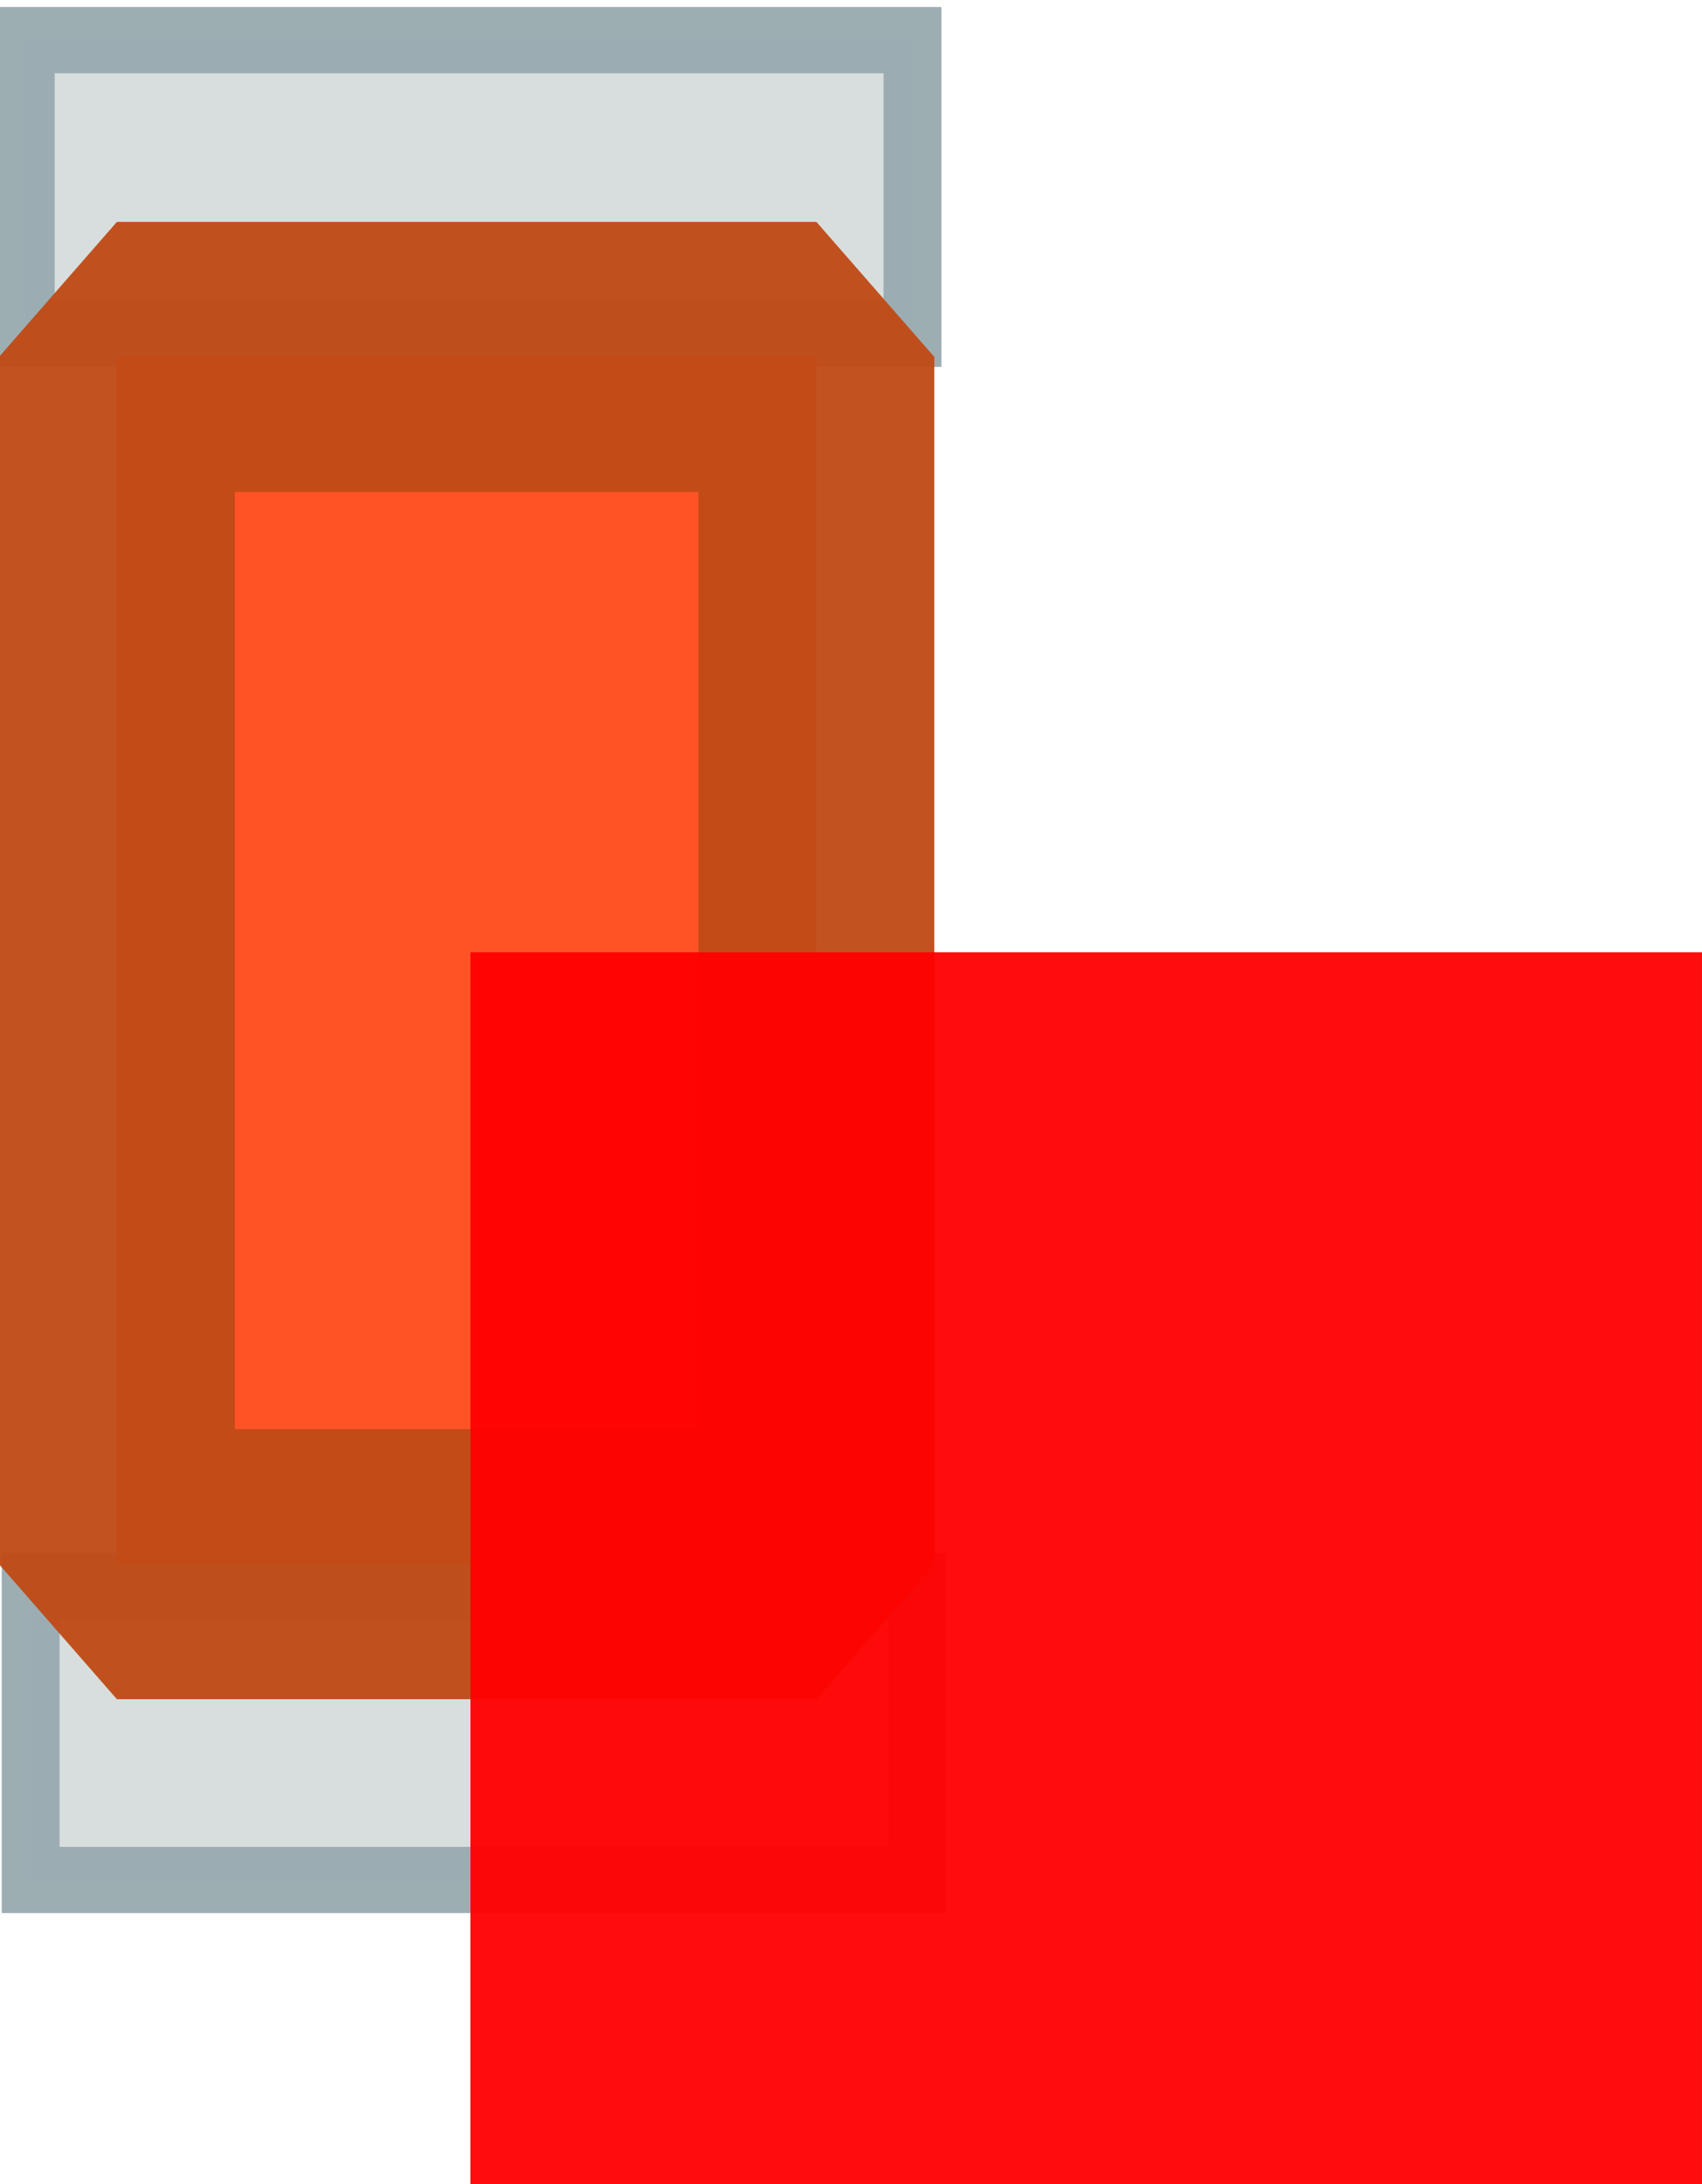 <?xml version="1.0" encoding="UTF-8" standalone="no"?>
<svg
   xmlns:dc="http://purl.org/dc/elements/1.1/"
   xmlns:cc="http://creativecommons.org/ns#"
   xmlns:rdf="http://www.w3.org/1999/02/22-rdf-syntax-ns#"
   xmlns:svg="http://www.w3.org/2000/svg"
   xmlns="http://www.w3.org/2000/svg"
   xmlns:sodipodi="http://sodipodi.sourceforge.net/DTD/sodipodi-0.dtd"
   xmlns:inkscape="http://www.inkscape.org/namespaces/inkscape"
   id="svg2"
   version="1.1"
   inkscape:version="0.92.3 (2405546, 2018-03-11)"
   sodipodi:docname="CHIP-LED0603.svg"
   width="1.474"
   height="1.891"
   viewBox="0 0 1.382 1.773">
  <defs
     id="defs10" />
  <sodipodi:namedview
     pagecolor="#ffffff"
     bordercolor="#666666"
     borderopacity="1"
     objecttolerance="10"
     gridtolerance="10"
     guidetolerance="10"
     inkscape:pageopacity="0"
     inkscape:pageshadow="2"
     inkscape:window-width="956"
     inkscape:window-height="1056"
     id="namedview8"
     showgrid="false"
     inkscape:zoom="256"
     inkscape:cx="-4.8603819"
     inkscape:cy="-5.0745885"
     inkscape:window-x="960"
     inkscape:window-y="0"
     inkscape:window-maximized="0"
     inkscape:current-layer="svg2" />
  <g
     transform="matrix(0,-0.269,0.235,0,-1.387,31.009)"
     id="g51128">
    <rect
       transform="rotate(-90)"
       y="109.602"
       x="-9.072"
       height="0.886"
       width="3.064"
       id="rect51130"
       style="opacity:0.96;fill:#d6dcdb;fill-opacity:1;fill-rule:nonzero;stroke:#99abb0;stroke-width:0.2;stroke-linecap:round;stroke-linejoin:miter;stroke-miterlimit:4;stroke-dasharray:none;stroke-opacity:1" />
    <rect
       transform="rotate(-90)"
       style="opacity:0.96;fill:#d6dcdb;fill-opacity:1;fill-rule:nonzero;stroke:#99abb0;stroke-width:0.2;stroke-linecap:round;stroke-linejoin:miter;stroke-miterlimit:4;stroke-dasharray:none;stroke-opacity:1"
       id="rect51132"
       width="3.064"
       height="0.886"
       x="-9.055"
       y="114.268" />
    <rect
       transform="rotate(-90)"
       y="110.555"
       x="-8.723"
       height="3.643"
       width="2.417"
       id="rect51134"
       style="opacity:0.96;fill:#ff4c1d;fill-opacity:1;fill-rule:nonzero;stroke:#bf4b17;stroke-width:0.815;stroke-linecap:round;stroke-linejoin:bevel;stroke-miterlimit:4;stroke-dasharray:none;stroke-opacity:1" />
  </g>
  <rect
     style="opacity:0.95;fill:#ff0000;fill-opacity:1;fill-rule:nonzero;stroke:none;stroke-width:3.5;stroke-linecap:round;stroke-linejoin:bevel;stroke-miterlimit:4;stroke-dasharray:none;stroke-opacity:1"
     id="origin"
     width="1"
     height="1"
     x="0.382"
     y="0.773" />
</svg>
